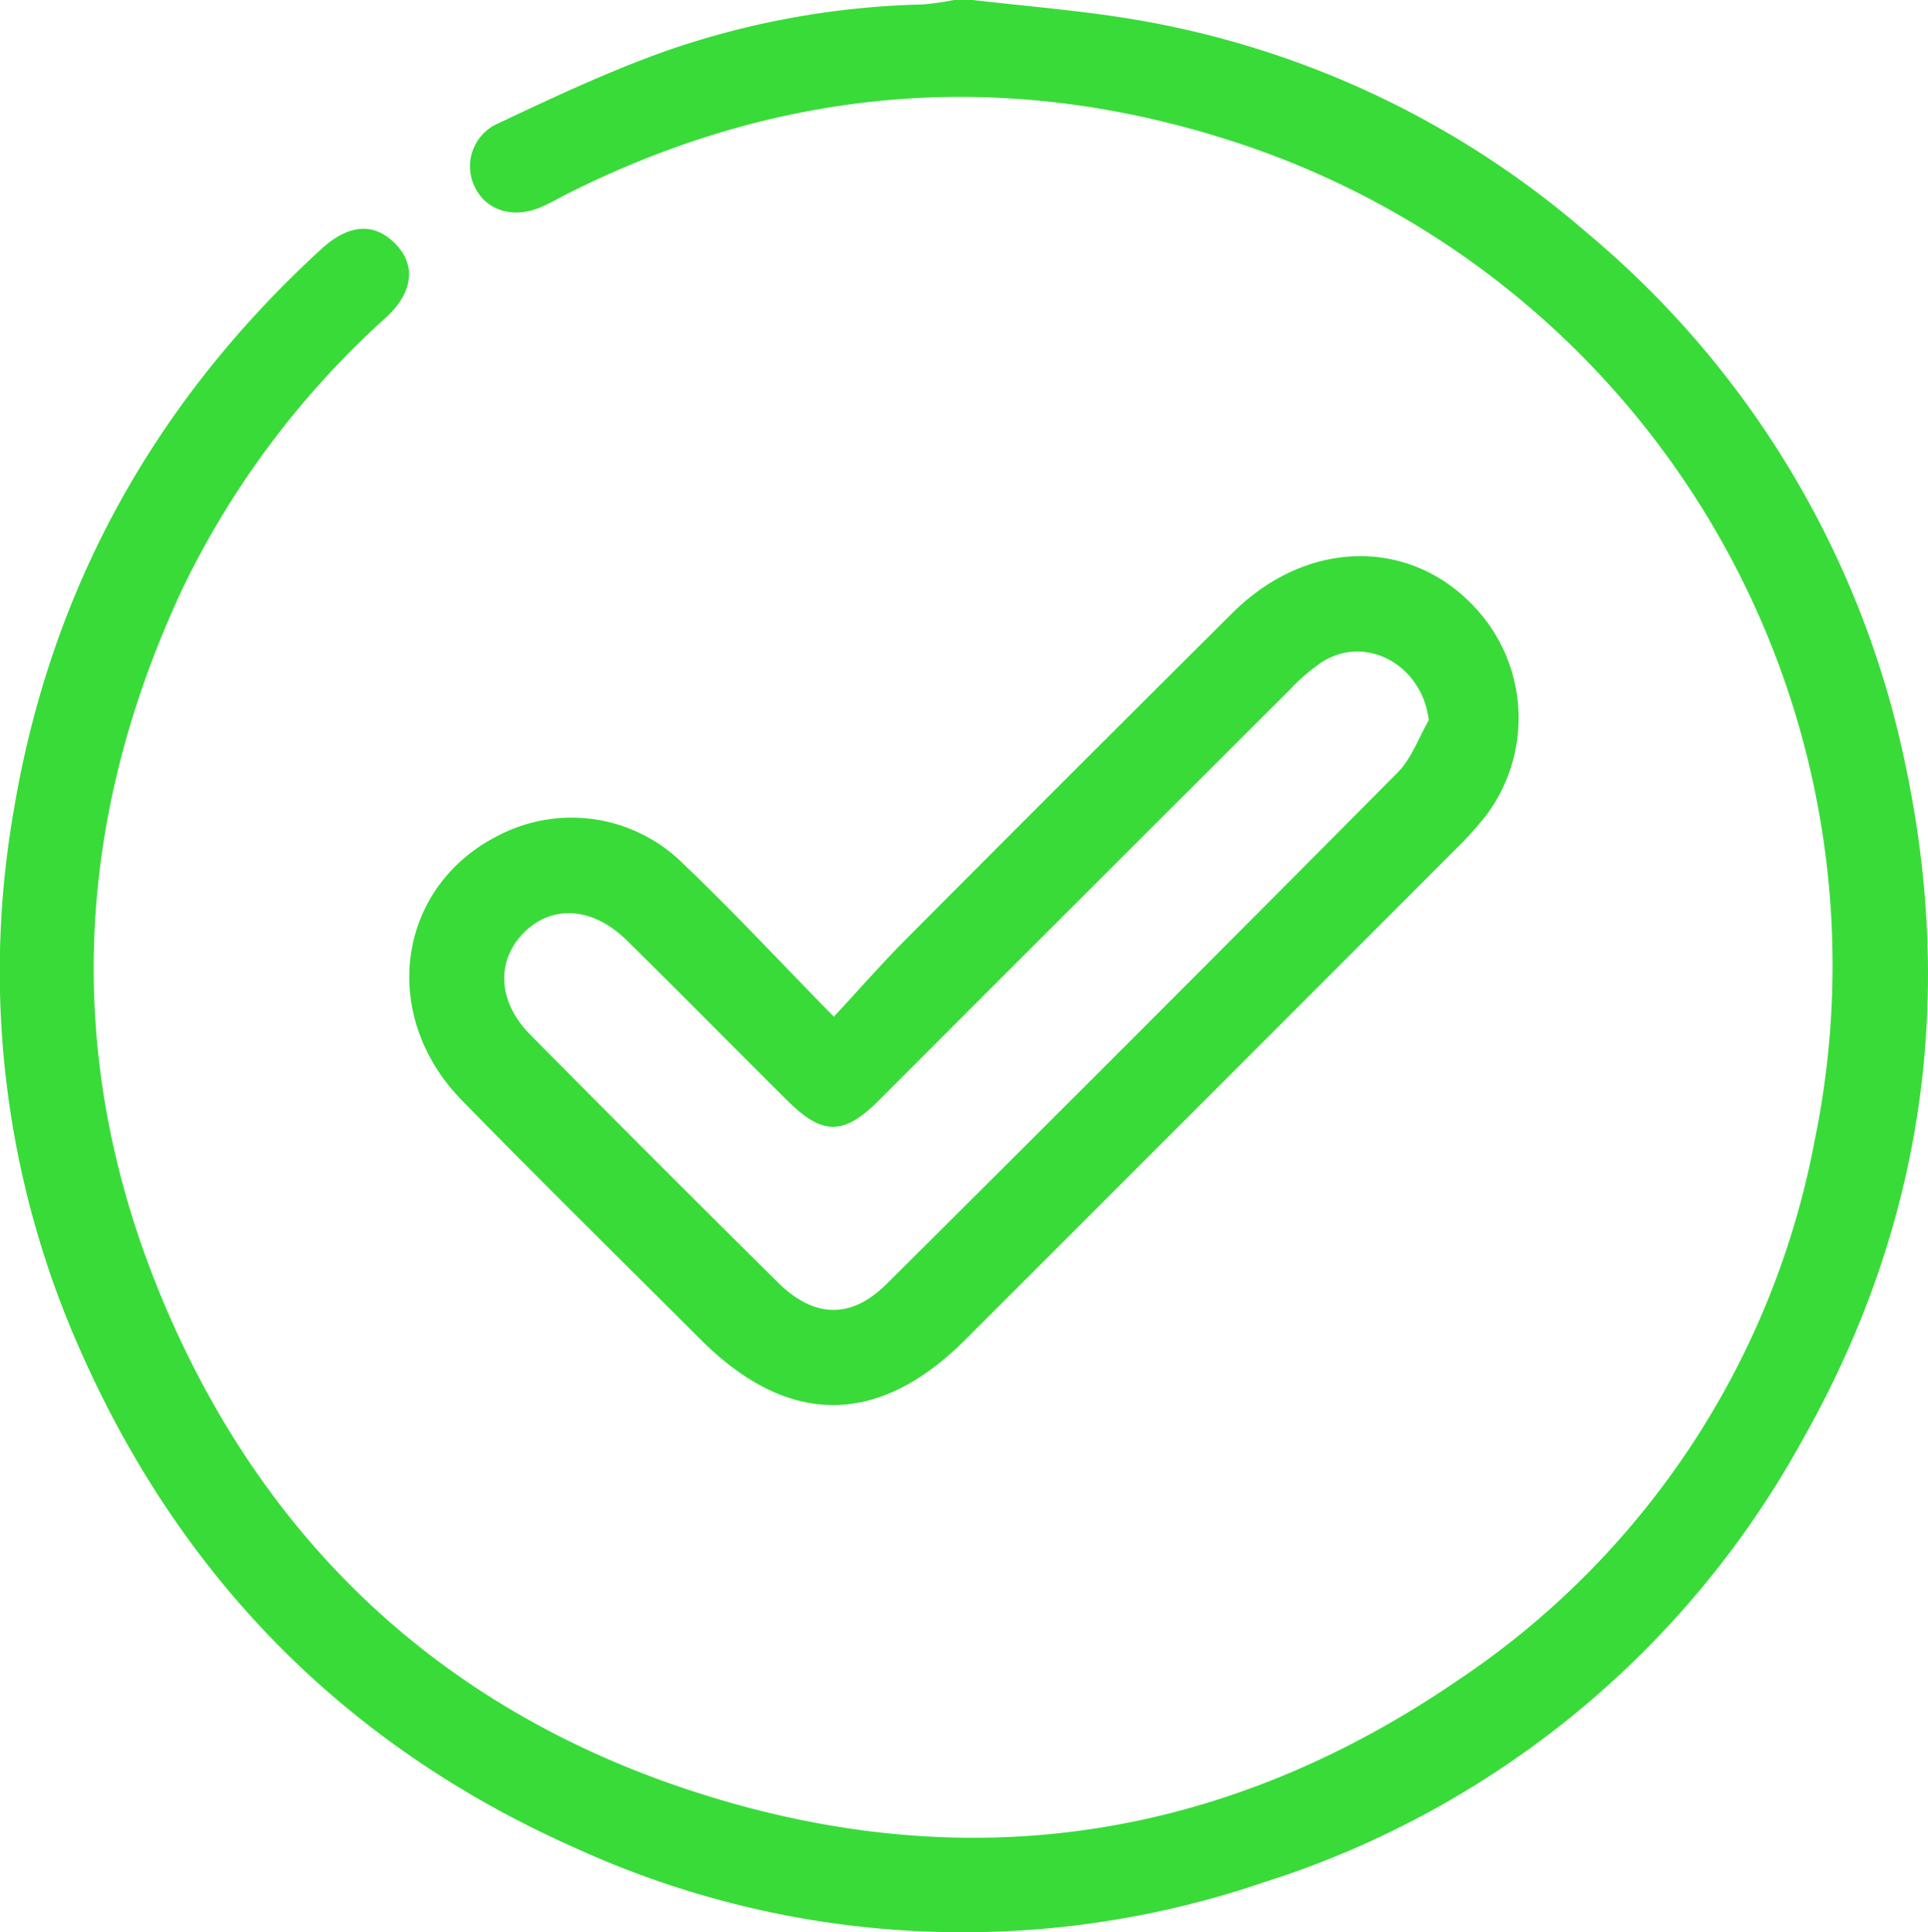 <svg id="done_verify" xmlns="http://www.w3.org/2000/svg" width="160.207" height="160.543" viewBox="0 0 160.207 160.543">
  <path id="Path_21969" data-name="Path 21969" d="M80.839,0c4.328.506,8.684.847,12.981,1.548a76.738,76.738,0,0,1,38.027,17.779,78.122,78.122,0,0,1,26.374,43.705c4.33,19.883,1.6,38.853-8.42,56.571a77.915,77.915,0,0,1-44.792,36.8,77.486,77.486,0,0,1-57.134-2.825c-18.971-8.4-32.715-22.254-41.127-41.208A77.444,77.444,0,0,1,1.126,67.443C4.2,48.9,12.867,33.372,26.7,20.694c2.225-2.039,4.289-2.232,6.041-.55,1.8,1.726,1.689,4.049-.616,6.189A73.042,73.042,0,0,0,15.189,48.86c-9.347,19.97-9.978,40.263-1.12,60.462,8.445,19.258,22.868,32.594,42.814,39.282,22.785,7.64,44.479,4.565,64.31-9.025A69.346,69.346,0,0,0,150.8,94.709,71.932,71.932,0,0,0,101.539,11.46c-18.609-5.79-36.811-4.166-54.3,4.593-.782.392-1.537.845-2.342,1.18-2.275.949-4.461.266-5.418-1.645a3.888,3.888,0,0,1,1.906-5.331C45.963,8.1,50.567,5.93,55.328,4.239A69.8,69.8,0,0,1,76.685.369,22.594,22.594,0,0,0,79.262,0h1.577" transform="translate(0)" fill="#39db39"/>
  <path id="Path_21970" data-name="Path 21970" d="M86.939,108.462c2.224-2.4,4.065-4.5,6.033-6.477Q106.5,88.4,120.1,74.876c6.526-6.46,15.652-6.184,20.909.516a13.459,13.459,0,0,1,.139,16.332,29.736,29.736,0,0,1-2.639,2.918q-20.326,20.35-40.672,40.681c-7.222,7.219-14.708,7.21-21.948-.021-6.628-6.621-13.311-13.189-19.857-19.89-6.973-7.139-5.38-17.864,3.16-22.07a13.165,13.165,0,0,1,15.288,2.465c4.113,3.925,7.991,8.1,12.461,12.656m49.434-24.64c-.529-4.521-5.1-7.106-8.761-4.9a15.438,15.438,0,0,0-2.785,2.369q-17.1,17.058-34.168,34.141c-2.912,2.905-4.661,2.9-7.569.013-4.473-4.437-8.888-8.932-13.381-13.349-2.836-2.788-6.264-2.96-8.588-.558-2.259,2.336-2.1,5.7.589,8.416q10.245,10.36,20.6,20.605c2.985,2.951,6.063,3.037,8.995.122Q112.624,109.5,133.8,88.16c1.149-1.159,1.731-2.879,2.577-4.338" transform="translate(-17.651 -23.985)" fill="#39db39"/>
</svg>
